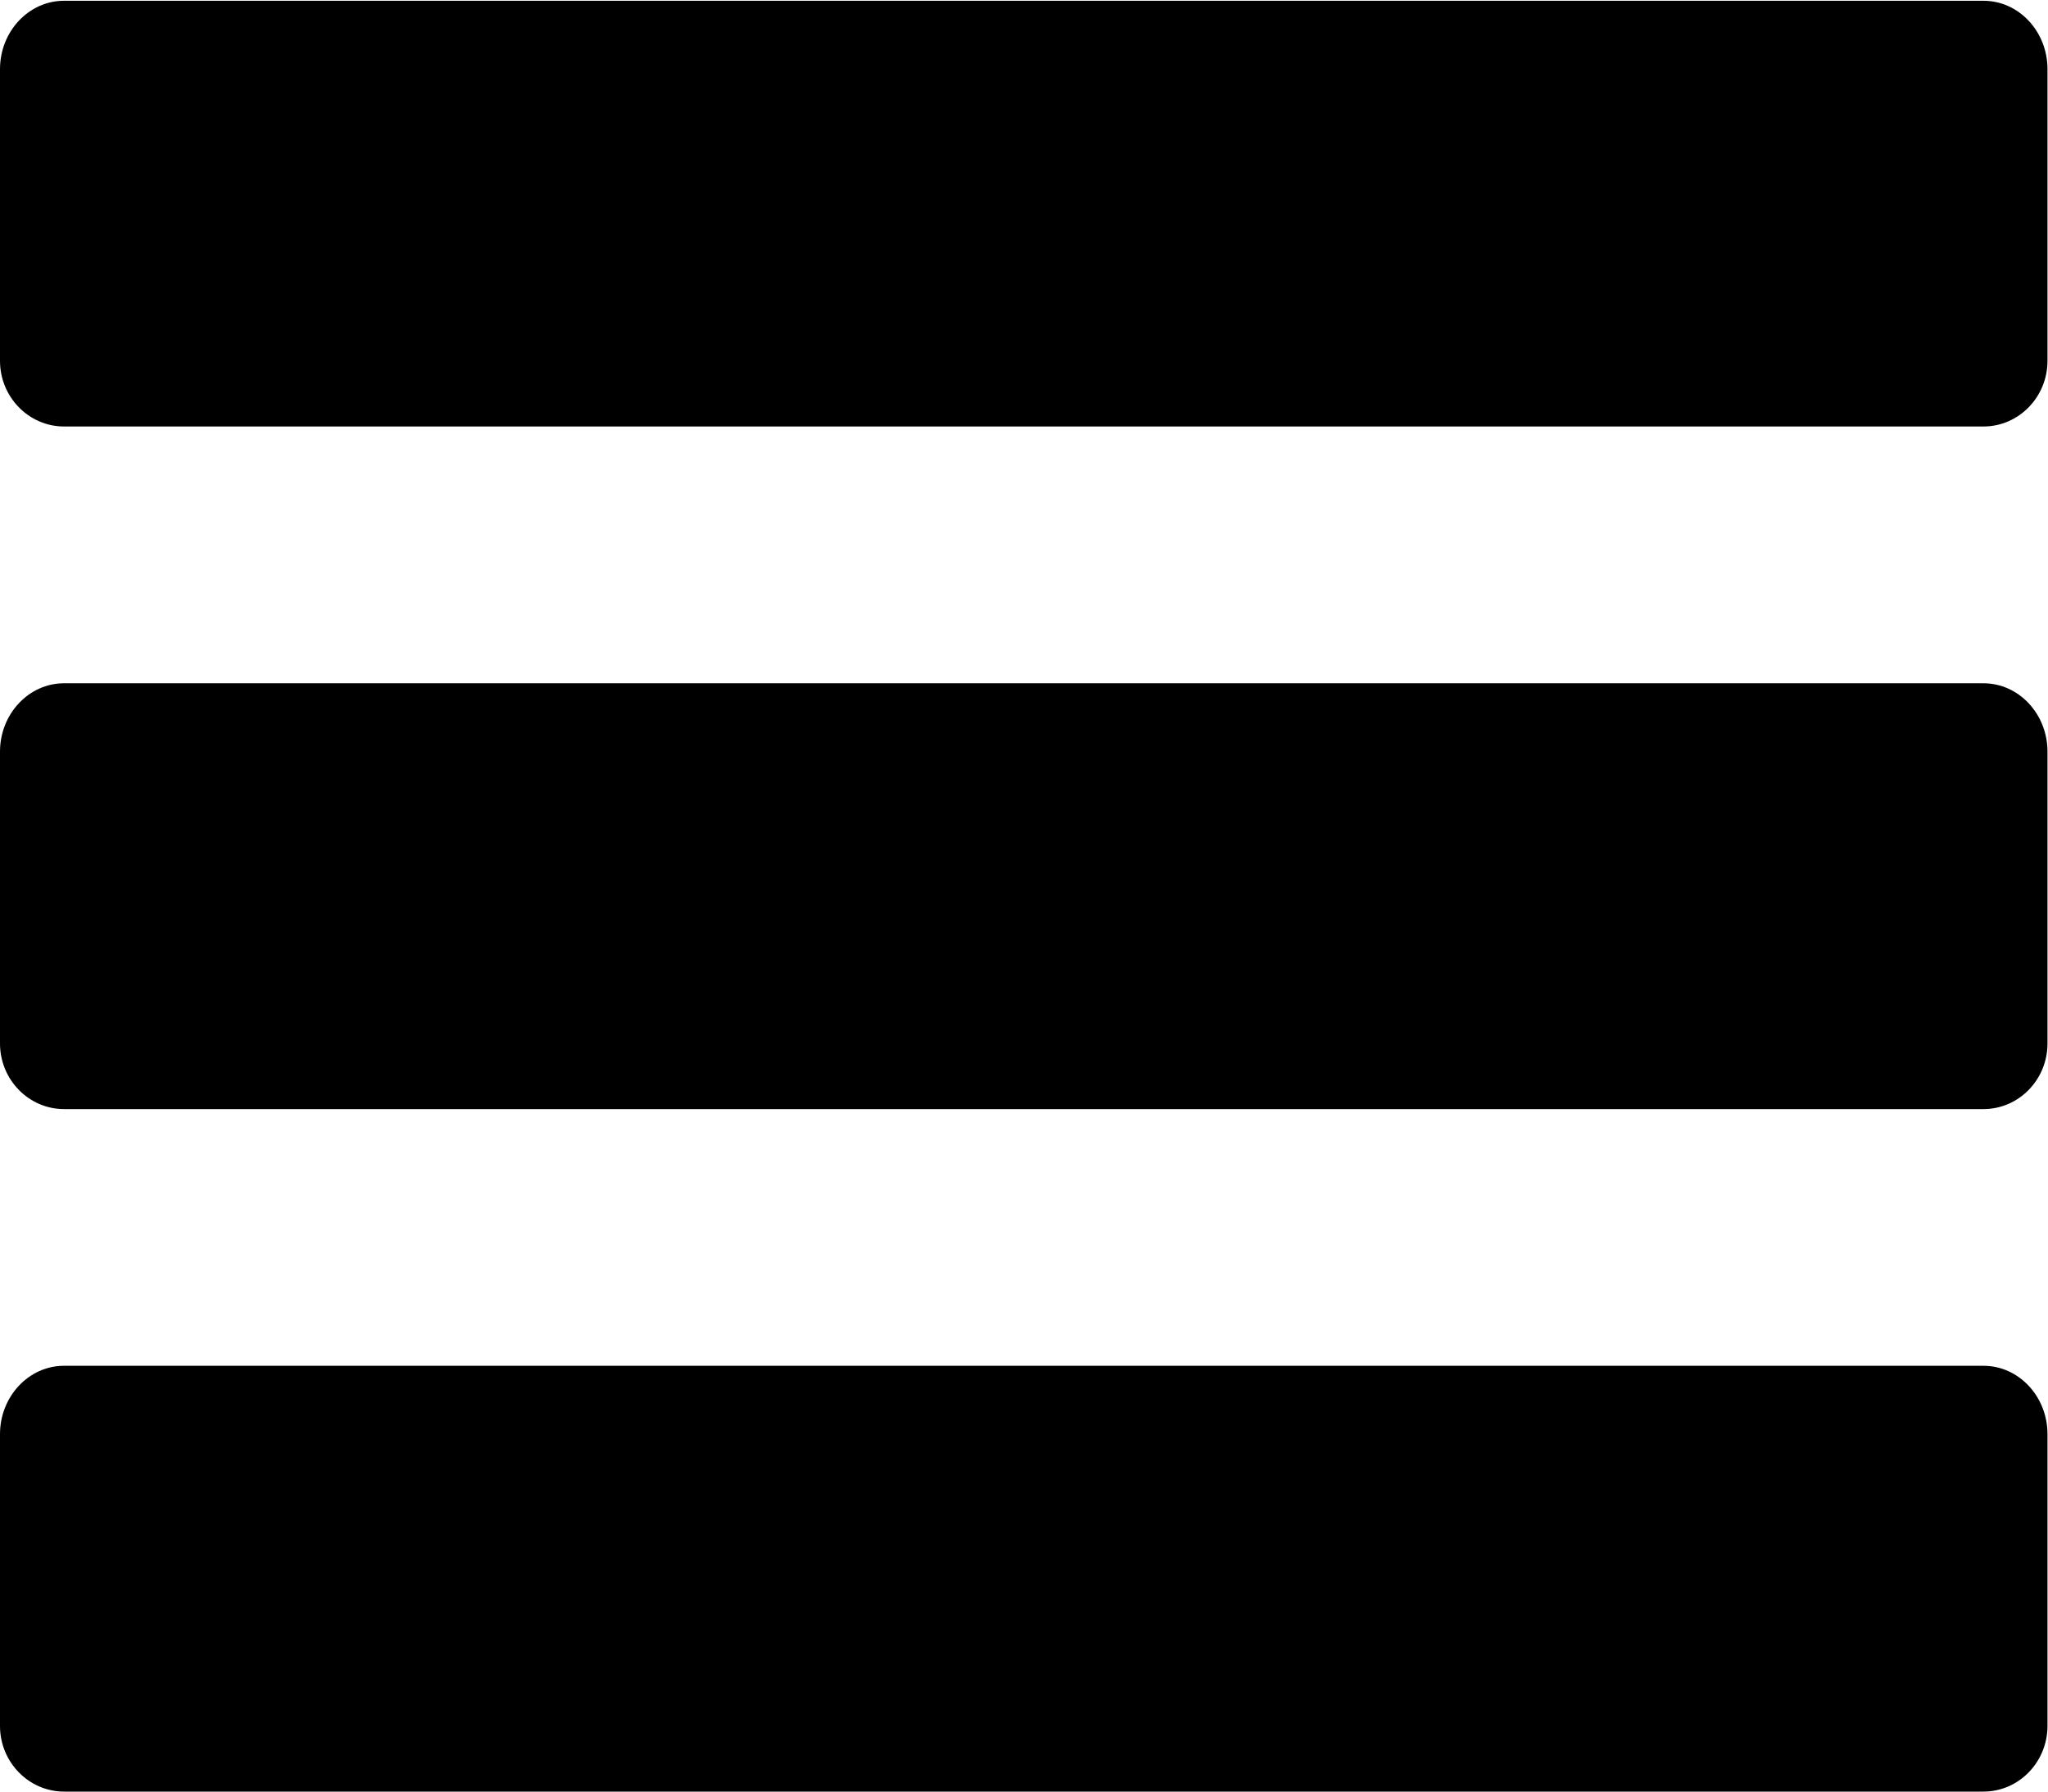 <?xml version="1.0" encoding="UTF-8" standalone="no"?>
<svg width="24px" height="21px" viewBox="0 0 24 21" version="1.1" xmlns="http://www.w3.org/2000/svg" xmlns:xlink="http://www.w3.org/1999/xlink" xmlns:sketch="http://www.bohemiancoding.com/sketch/ns">
    <!-- Generator: Sketch 3.4.2 (15855) - http://www.bohemiancoding.com/sketch -->
    <title>Shape</title>
    <desc>Created with Sketch.</desc>
    <defs></defs>
    <g id="Page-1" stroke="none" stroke-width="1" fill="none" fill-rule="evenodd" sketch:type="MSPage">
        <path d="M23.244,16.009 L0.75,16.009 C0.337,16.009 0,16.369 0,16.81 L0,20.231 C0,20.654 0.337,21 0.75,21 L23.244,21 C23.658,21 23.994,20.654 23.994,20.23 L23.994,16.81 C23.994,16.369 23.658,16.009 23.244,16.009 L23.244,16.009 Z M23.244,8.009 L0.75,8.009 C0.337,8.009 0,8.369 0,8.81 L0,12.231 C0,12.655 0.337,13 0.75,13 L23.244,13 C23.658,13 23.994,12.655 23.994,12.231 L23.994,8.81 C23.994,8.369 23.658,8.009 23.244,8.009 L23.244,8.009 Z M23.244,0.009 L0.75,0.009 C0.337,0.009 0,0.369 0,0.81 L0,4.23 C0,4.653 0.337,4.999 0.75,4.999 L23.244,4.999 C23.658,4.999 23.994,4.653 23.994,4.23 L23.994,0.81 C23.994,0.369 23.658,0.009 23.244,0.009 L23.244,0.009 Z" id="Shape" fill="#000000" sketch:type="MSShapeGroup"></path>
    </g>
</svg>